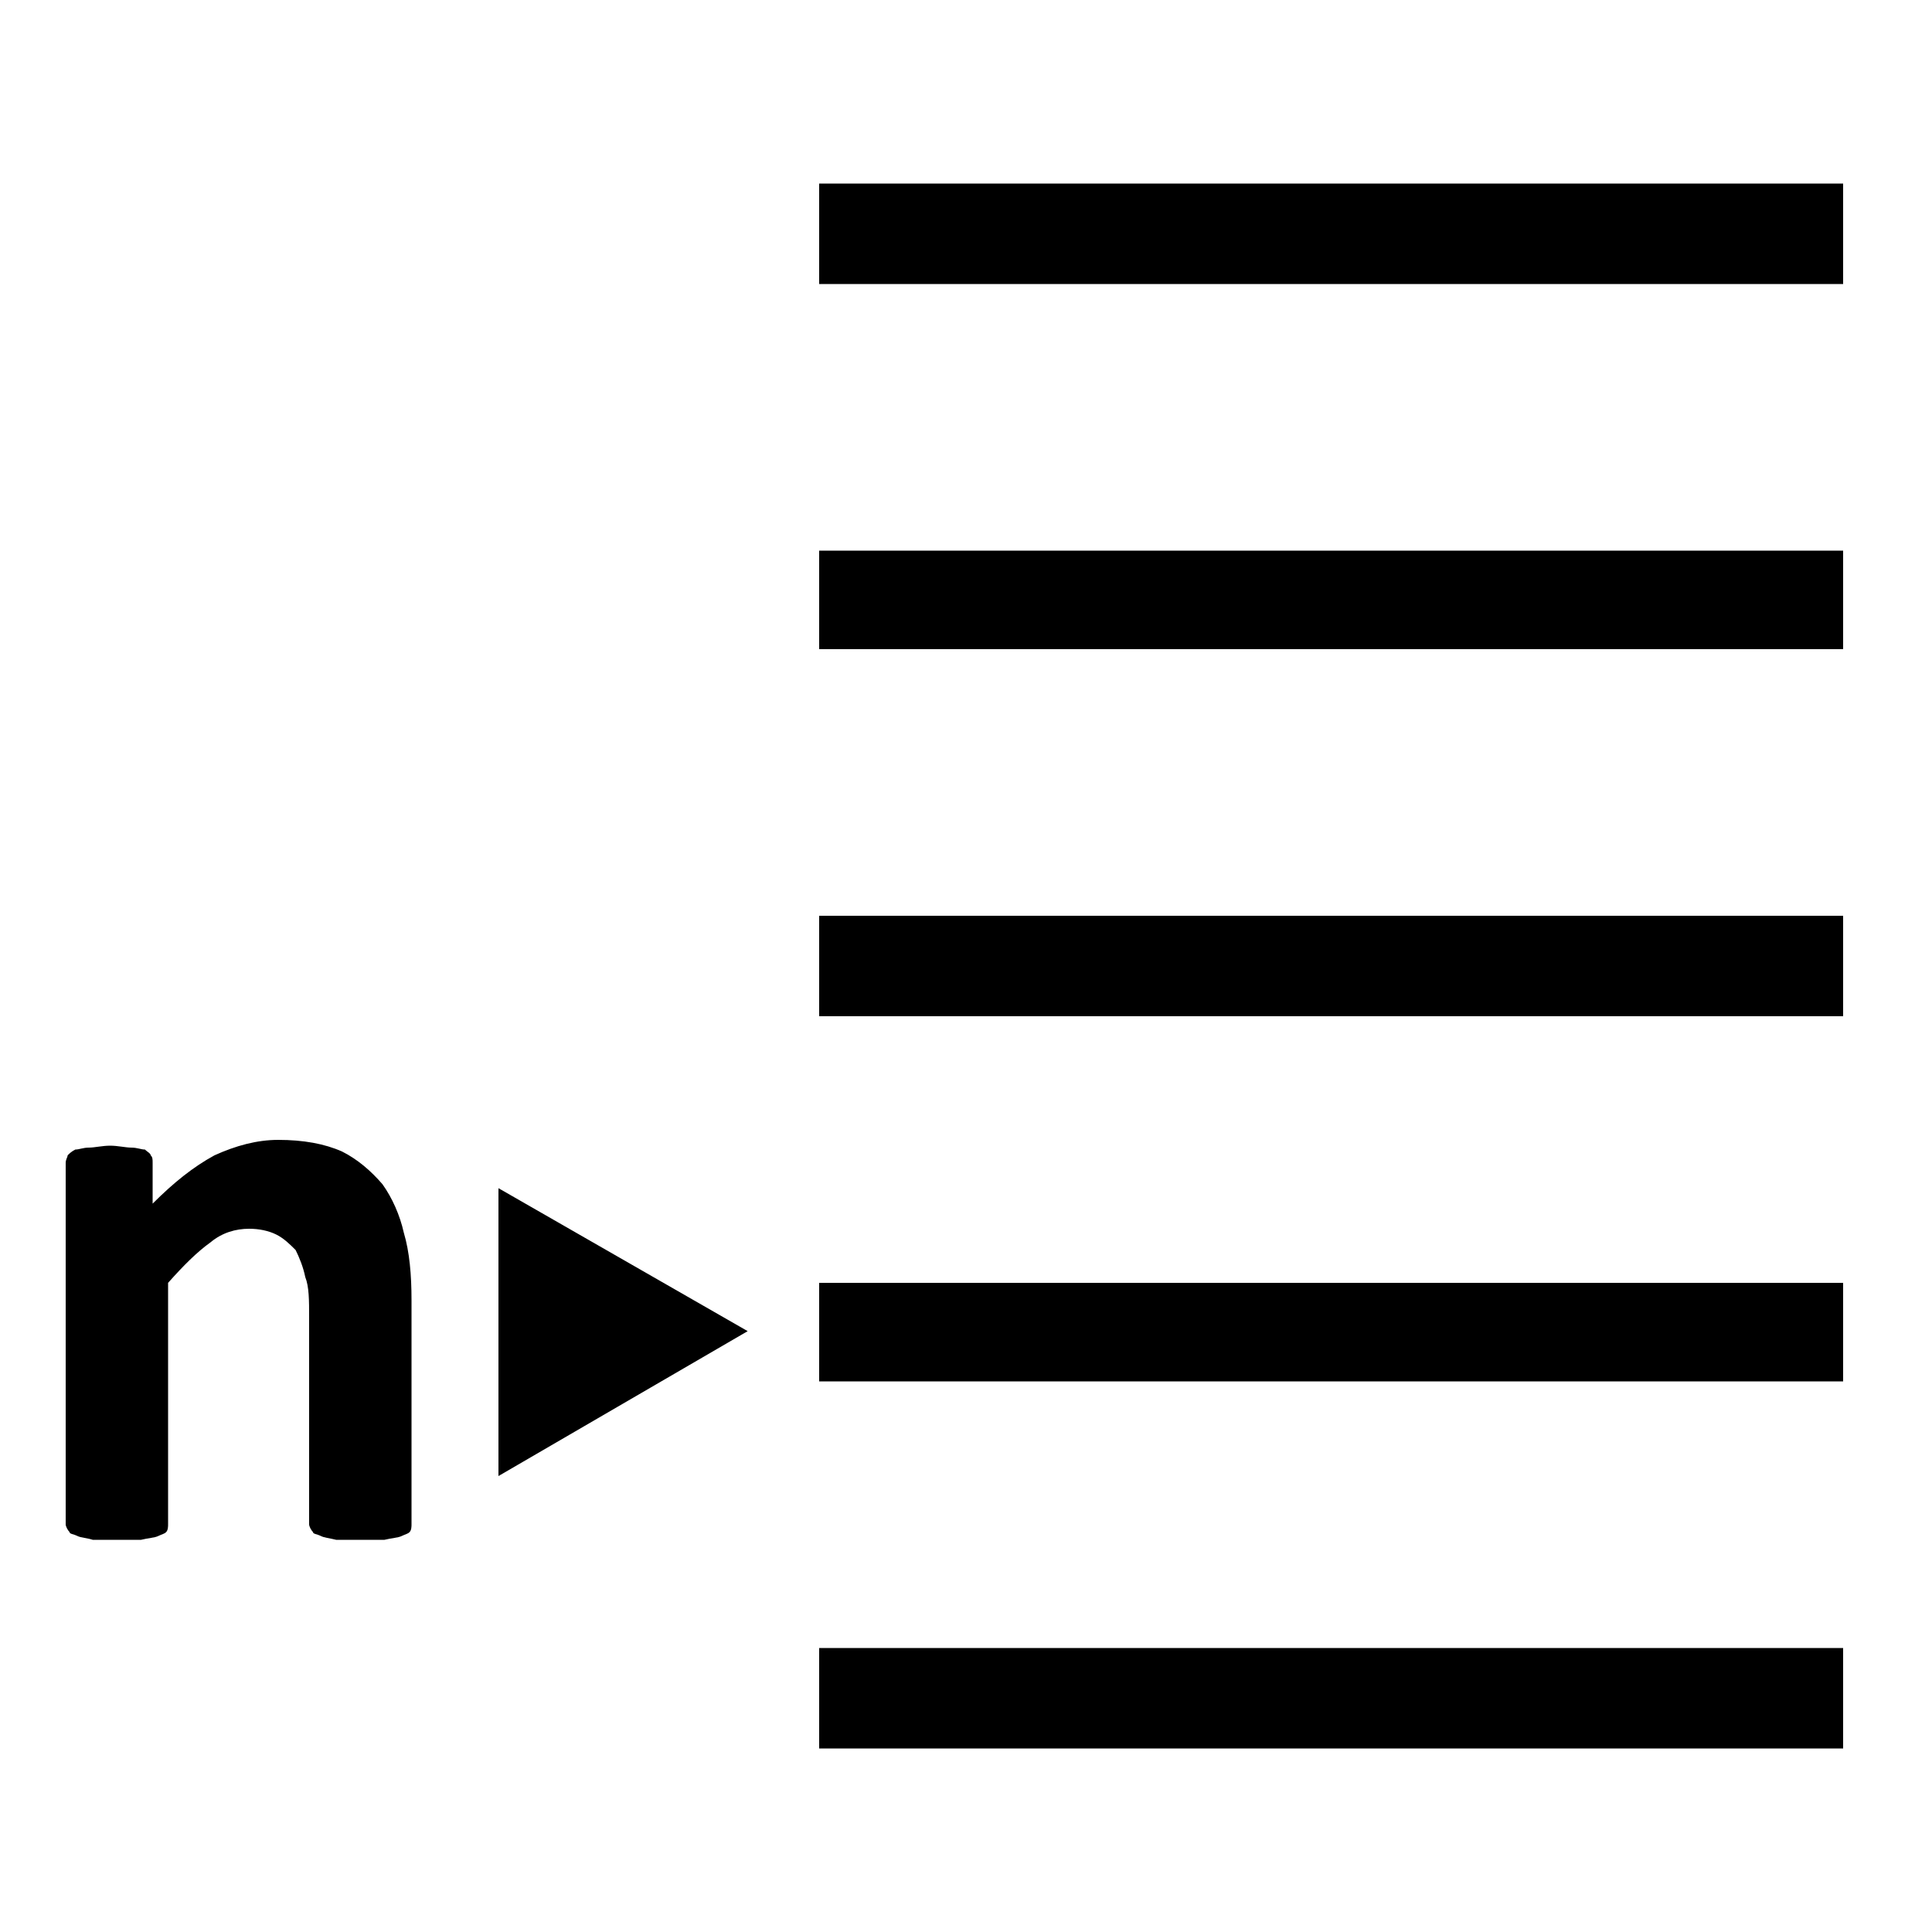 <svg width="1000" height="1000" viewBox="0 0 1000 1000" xmlns="http://www.w3.org/2000/svg"><path d="M424,95H954V147H424zM424,285H954V336H424zM424,474H954V526H424zM424,664H954V715H424zM424,853H954V905H424zM258,764V615L387,689M213,789C213,790,213,792,212,793C211,794,210,794,208,795C206,796,203,796,199,797C196,797,192,797,187,797C182,797,177,797,174,797C170,796,168,796,166,795C164,794,162,794,162,793C161,792,160,790,160,789V682C160,673,160,666,158,661C157,656,155,651,153,647C150,644,147,641,143,639C139,637,134,636,129,636C122,636,115,638,109,643C102,648,95,655,87,664V789C87,790,87,792,86,793C85,794,84,794,82,795C80,796,77,796,73,797C70,797,66,797,61,797C56,797,51,797,48,797C45,796,42,796,40,795C38,794,36,794,36,793C35,792,34,790,34,789V602C34,600,35,599,35,598C36,597,37,596,39,595C41,595,43,594,46,594C49,594,53,593,57,593C61,593,65,594,68,594C71,594,73,595,75,595C76,596,78,597,78,598C79,599,79,600,79,602V623C90,612,100,604,111,598C122,593,133,590,144,590C157,590,168,592,177,596C185,600,192,606,198,613C203,620,207,629,209,638C212,648,213,660,213,673V789z"/></svg>